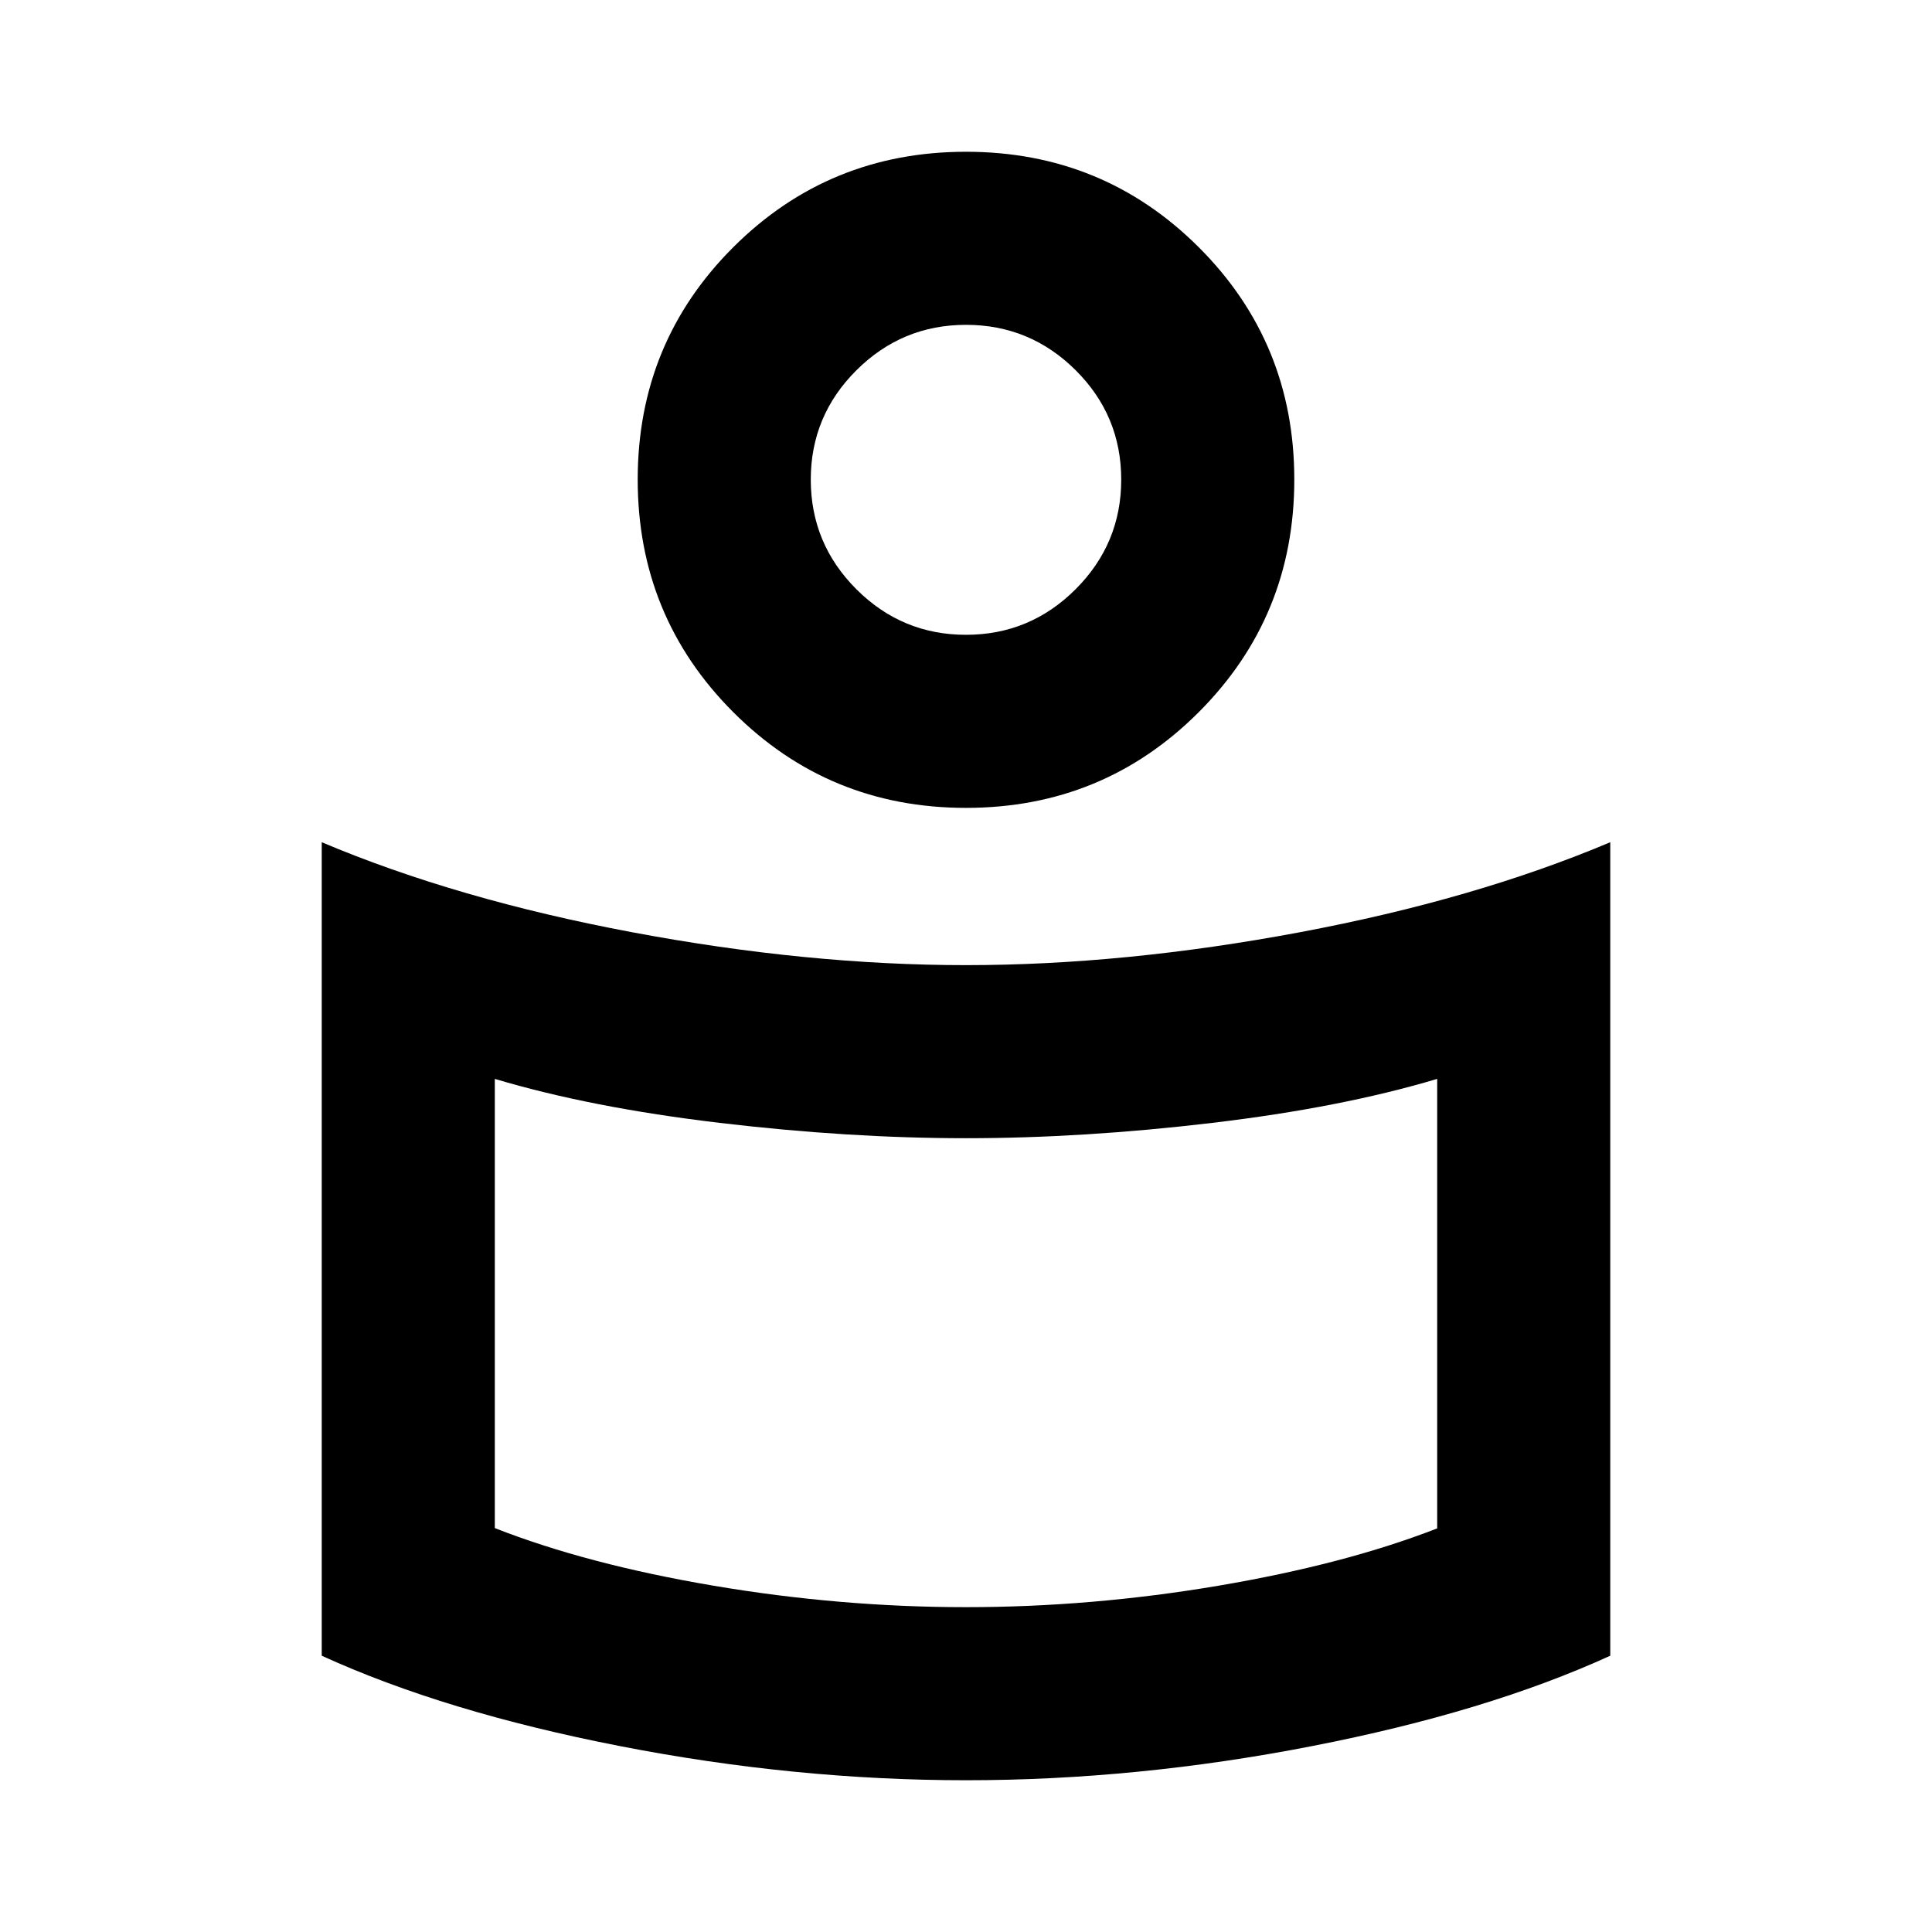 <svg xmlns="http://www.w3.org/2000/svg" height="24" viewBox="0 -960 960 960" width="24"><path d="M480-480.43q78.78 0 165.82-16.33 87.03-16.33 154.31-44.74v404.22Q739-109.35 651.99-92.38 564.98-75.41 480-75.41T308.01-92.38q-87.01-16.97-148.14-44.9V-541.5q67.28 28.41 154.31 44.74 87.04 16.33 165.82 16.33Zm234.13 279.88v-223.36q-47.56 14.24-111.73 21.86-64.16 7.62-122.4 7.62-58.24 0-122.4-7.62-64.17-7.62-111.73-21.86v223.21q45.87 18 108.8 28.65Q417.6-161.41 480-161.41t125.33-10.64q62.93-10.65 108.8-28.5ZM480-884.59q68.09 0 115.61 47.4 47.52 47.41 47.52 115.49 0 68.09-47.52 115.61-47.52 47.52-115.61 47.52t-115.61-47.52q-47.52-47.52-47.52-115.61 0-68.08 47.52-115.49 47.52-47.4 115.61-47.4Zm-.01 240.02q31.81 0 54.48-22.65 22.66-22.65 22.66-54.47 0-31.81-22.65-54.35-22.66-22.55-54.47-22.55T425.53-776q-22.66 22.59-22.66 54.3 0 31.82 22.65 54.48 22.66 22.65 54.47 22.65Zm.01-77.13Zm0 429.16Z"/></svg>